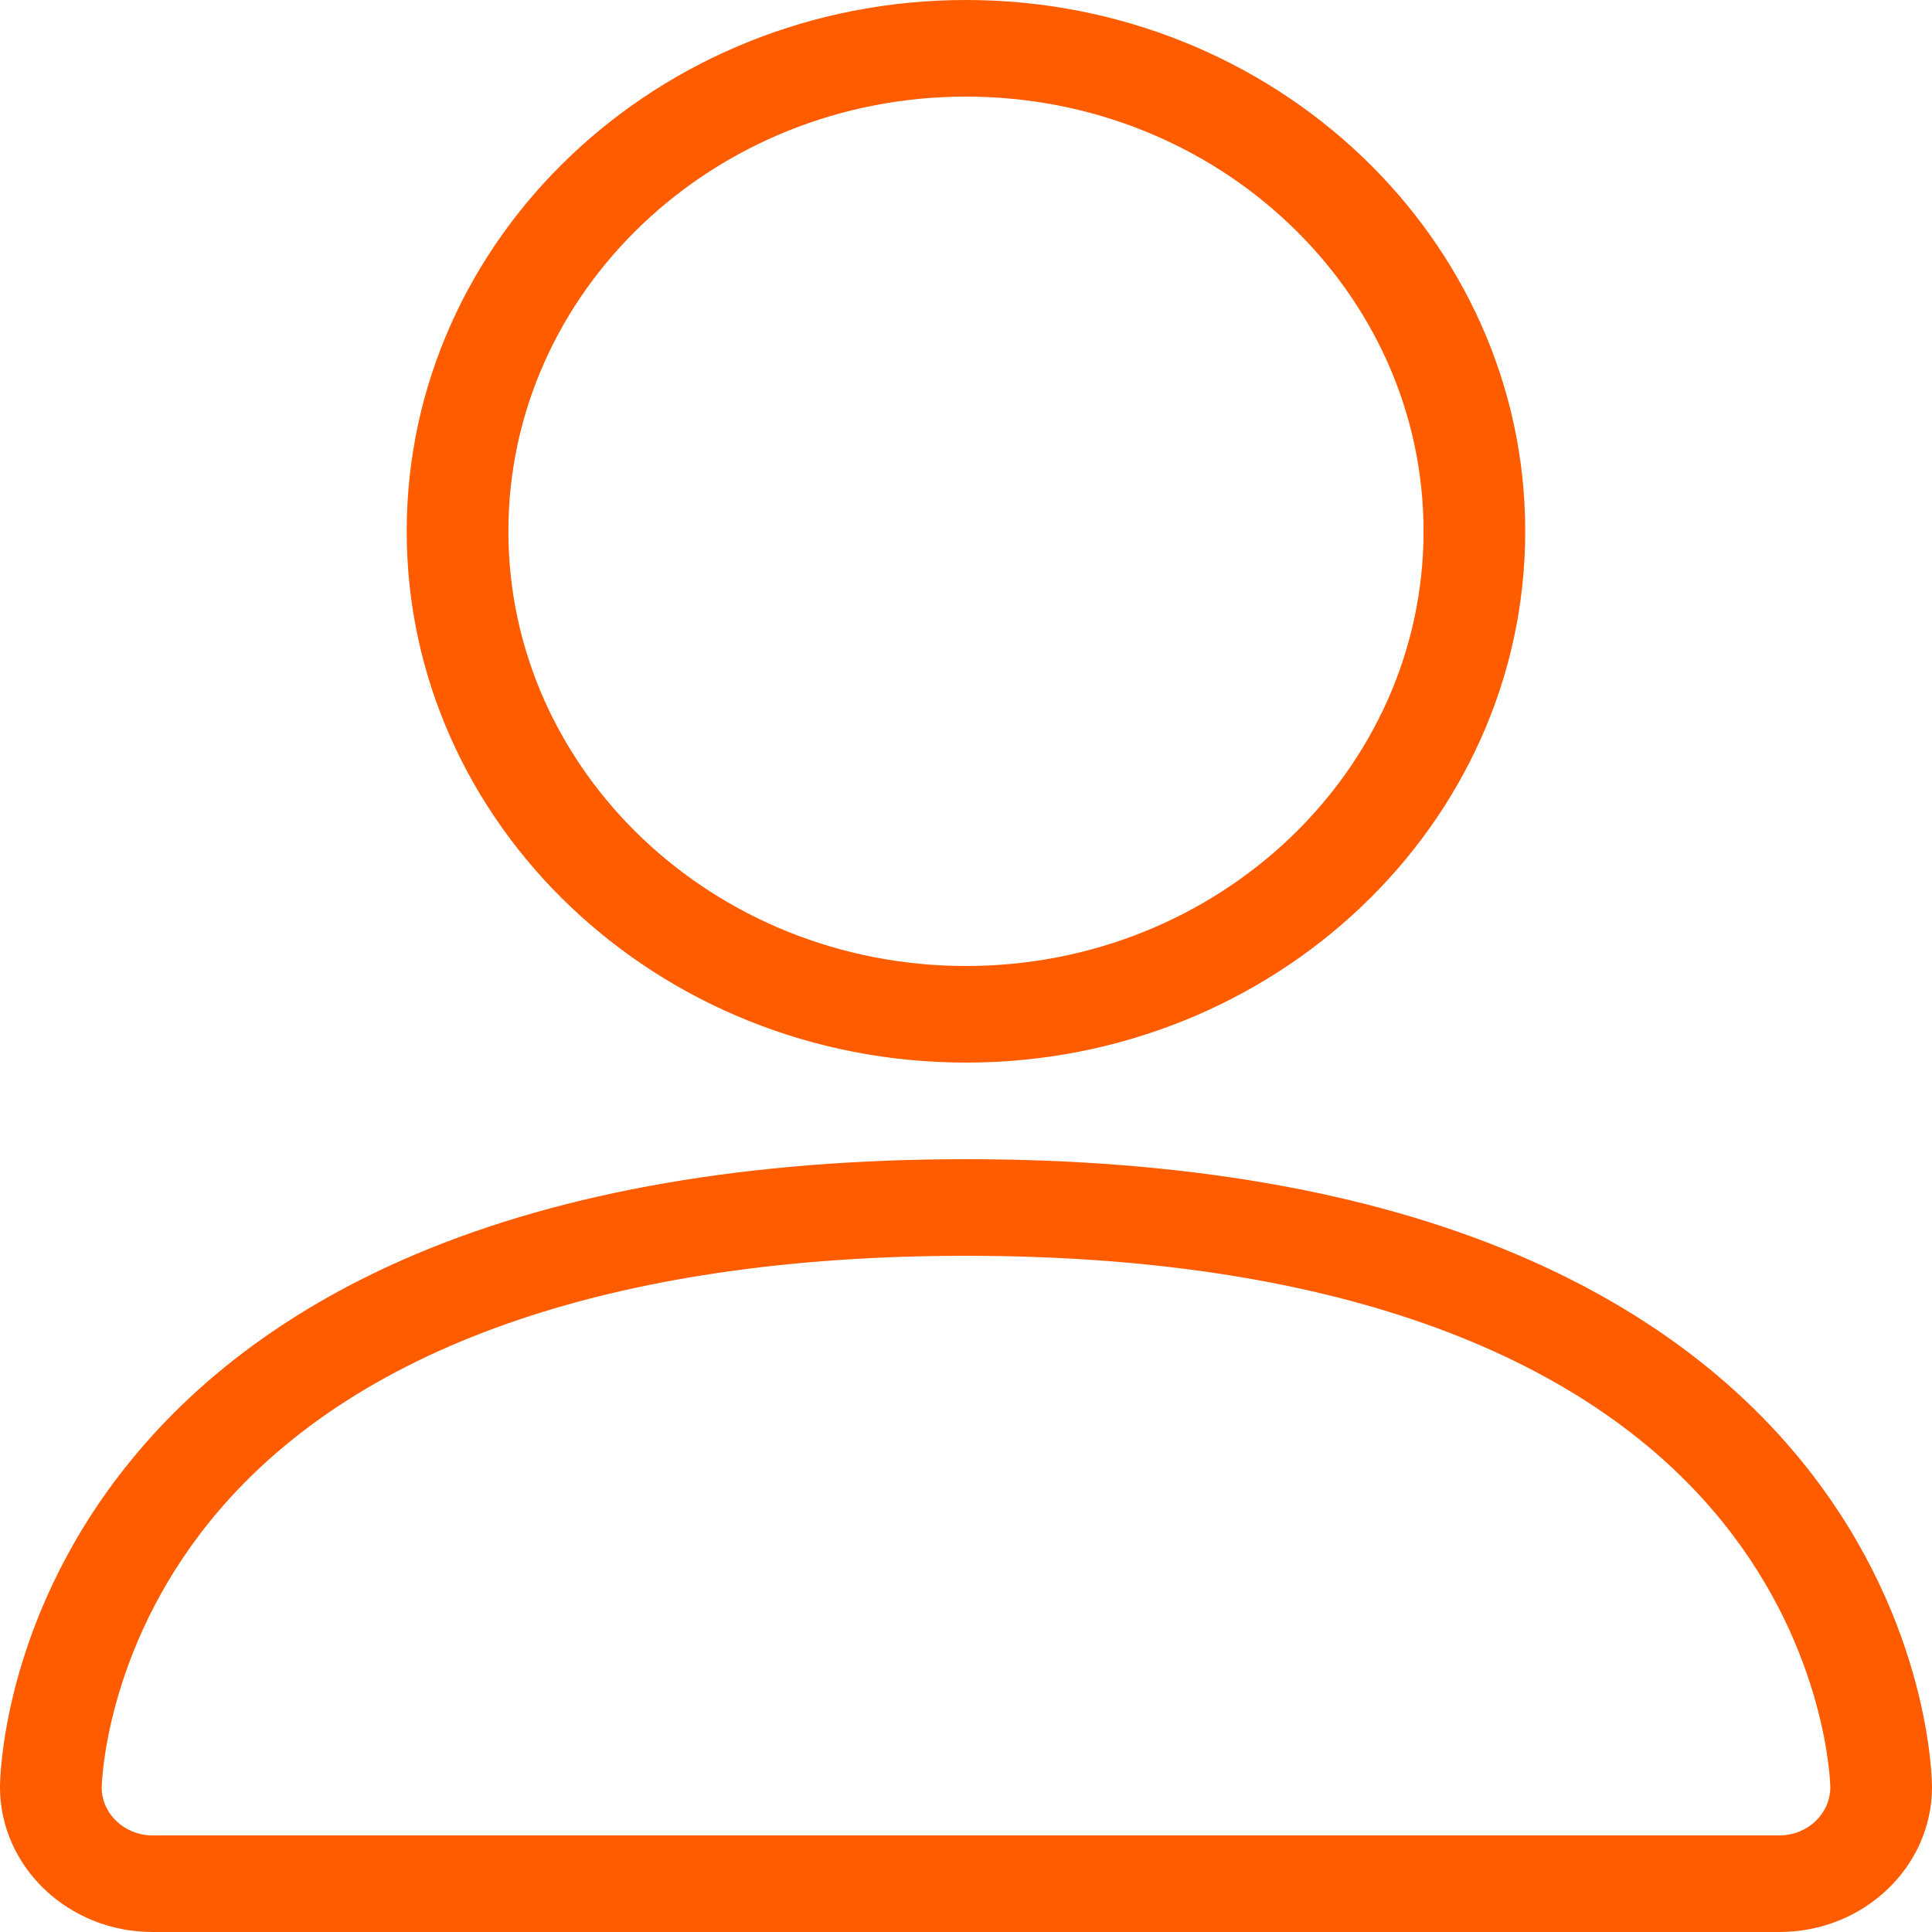 <svg width="35" height="35" viewBox="0 0 35 35" version="1.1" xmlns="http://www.w3.org/2000/svg" xmlns:xlink="http://www.w3.org/1999/xlink">
<title>lnr-user</title>
<desc>Created using Figma</desc>
<g id="Canvas" transform="translate(226 657)">
<g id="lnr-user">
<g id="Vector">
<use xlink:href="#path0_fill" transform="translate(-218.632 -657)" fill="#FF5C00"/>
</g>
<g id="Vector">
<use xlink:href="#path1_fill" transform="translate(-226 -636)" fill="#FF5C00"/>
</g>
</g>
</g>
<defs>
<path id="path0_fill" d="M 10.132 19.25C 4.544 19.25 0 14.933 0 9.625C 0 4.317 4.544 0 10.132 0C 15.719 0 20.263 4.317 20.263 9.625C 20.263 14.933 15.719 19.25 10.132 19.25ZM 10.132 1.75C 5.561 1.75 1.842 5.283 1.842 9.625C 1.842 13.967 5.561 17.5 10.132 17.5C 14.702 17.5 18.421 13.967 18.421 9.625C 18.421 5.283 14.702 1.75 10.132 1.75Z"/>
<path id="path1_fill" d="M 32.237 14L 2.763 14C 1.24 14 0 12.822 0 11.375C 0 11.256 0.026 8.426 2.257 5.6C 3.555 3.955 5.333 2.648 7.542 1.717C 10.238 0.578 13.589 0 17.5 0C 21.411 0 24.762 0.578 27.458 1.717C 29.667 2.65 31.445 3.955 32.743 5.6C 34.974 8.426 35 11.256 35 11.375C 35 12.822 33.76 14 32.237 14ZM 17.5 1.75C 11.077 1.75 6.337 3.418 3.793 6.573C 1.886 8.937 1.844 11.354 1.842 11.379C 1.842 11.858 2.255 12.25 2.763 12.25L 32.237 12.25C 32.745 12.25 33.158 11.858 33.158 11.375C 33.158 11.354 33.115 8.937 31.207 6.573C 28.661 3.418 23.922 1.75 17.5 1.75Z"/>
</defs>
</svg>

